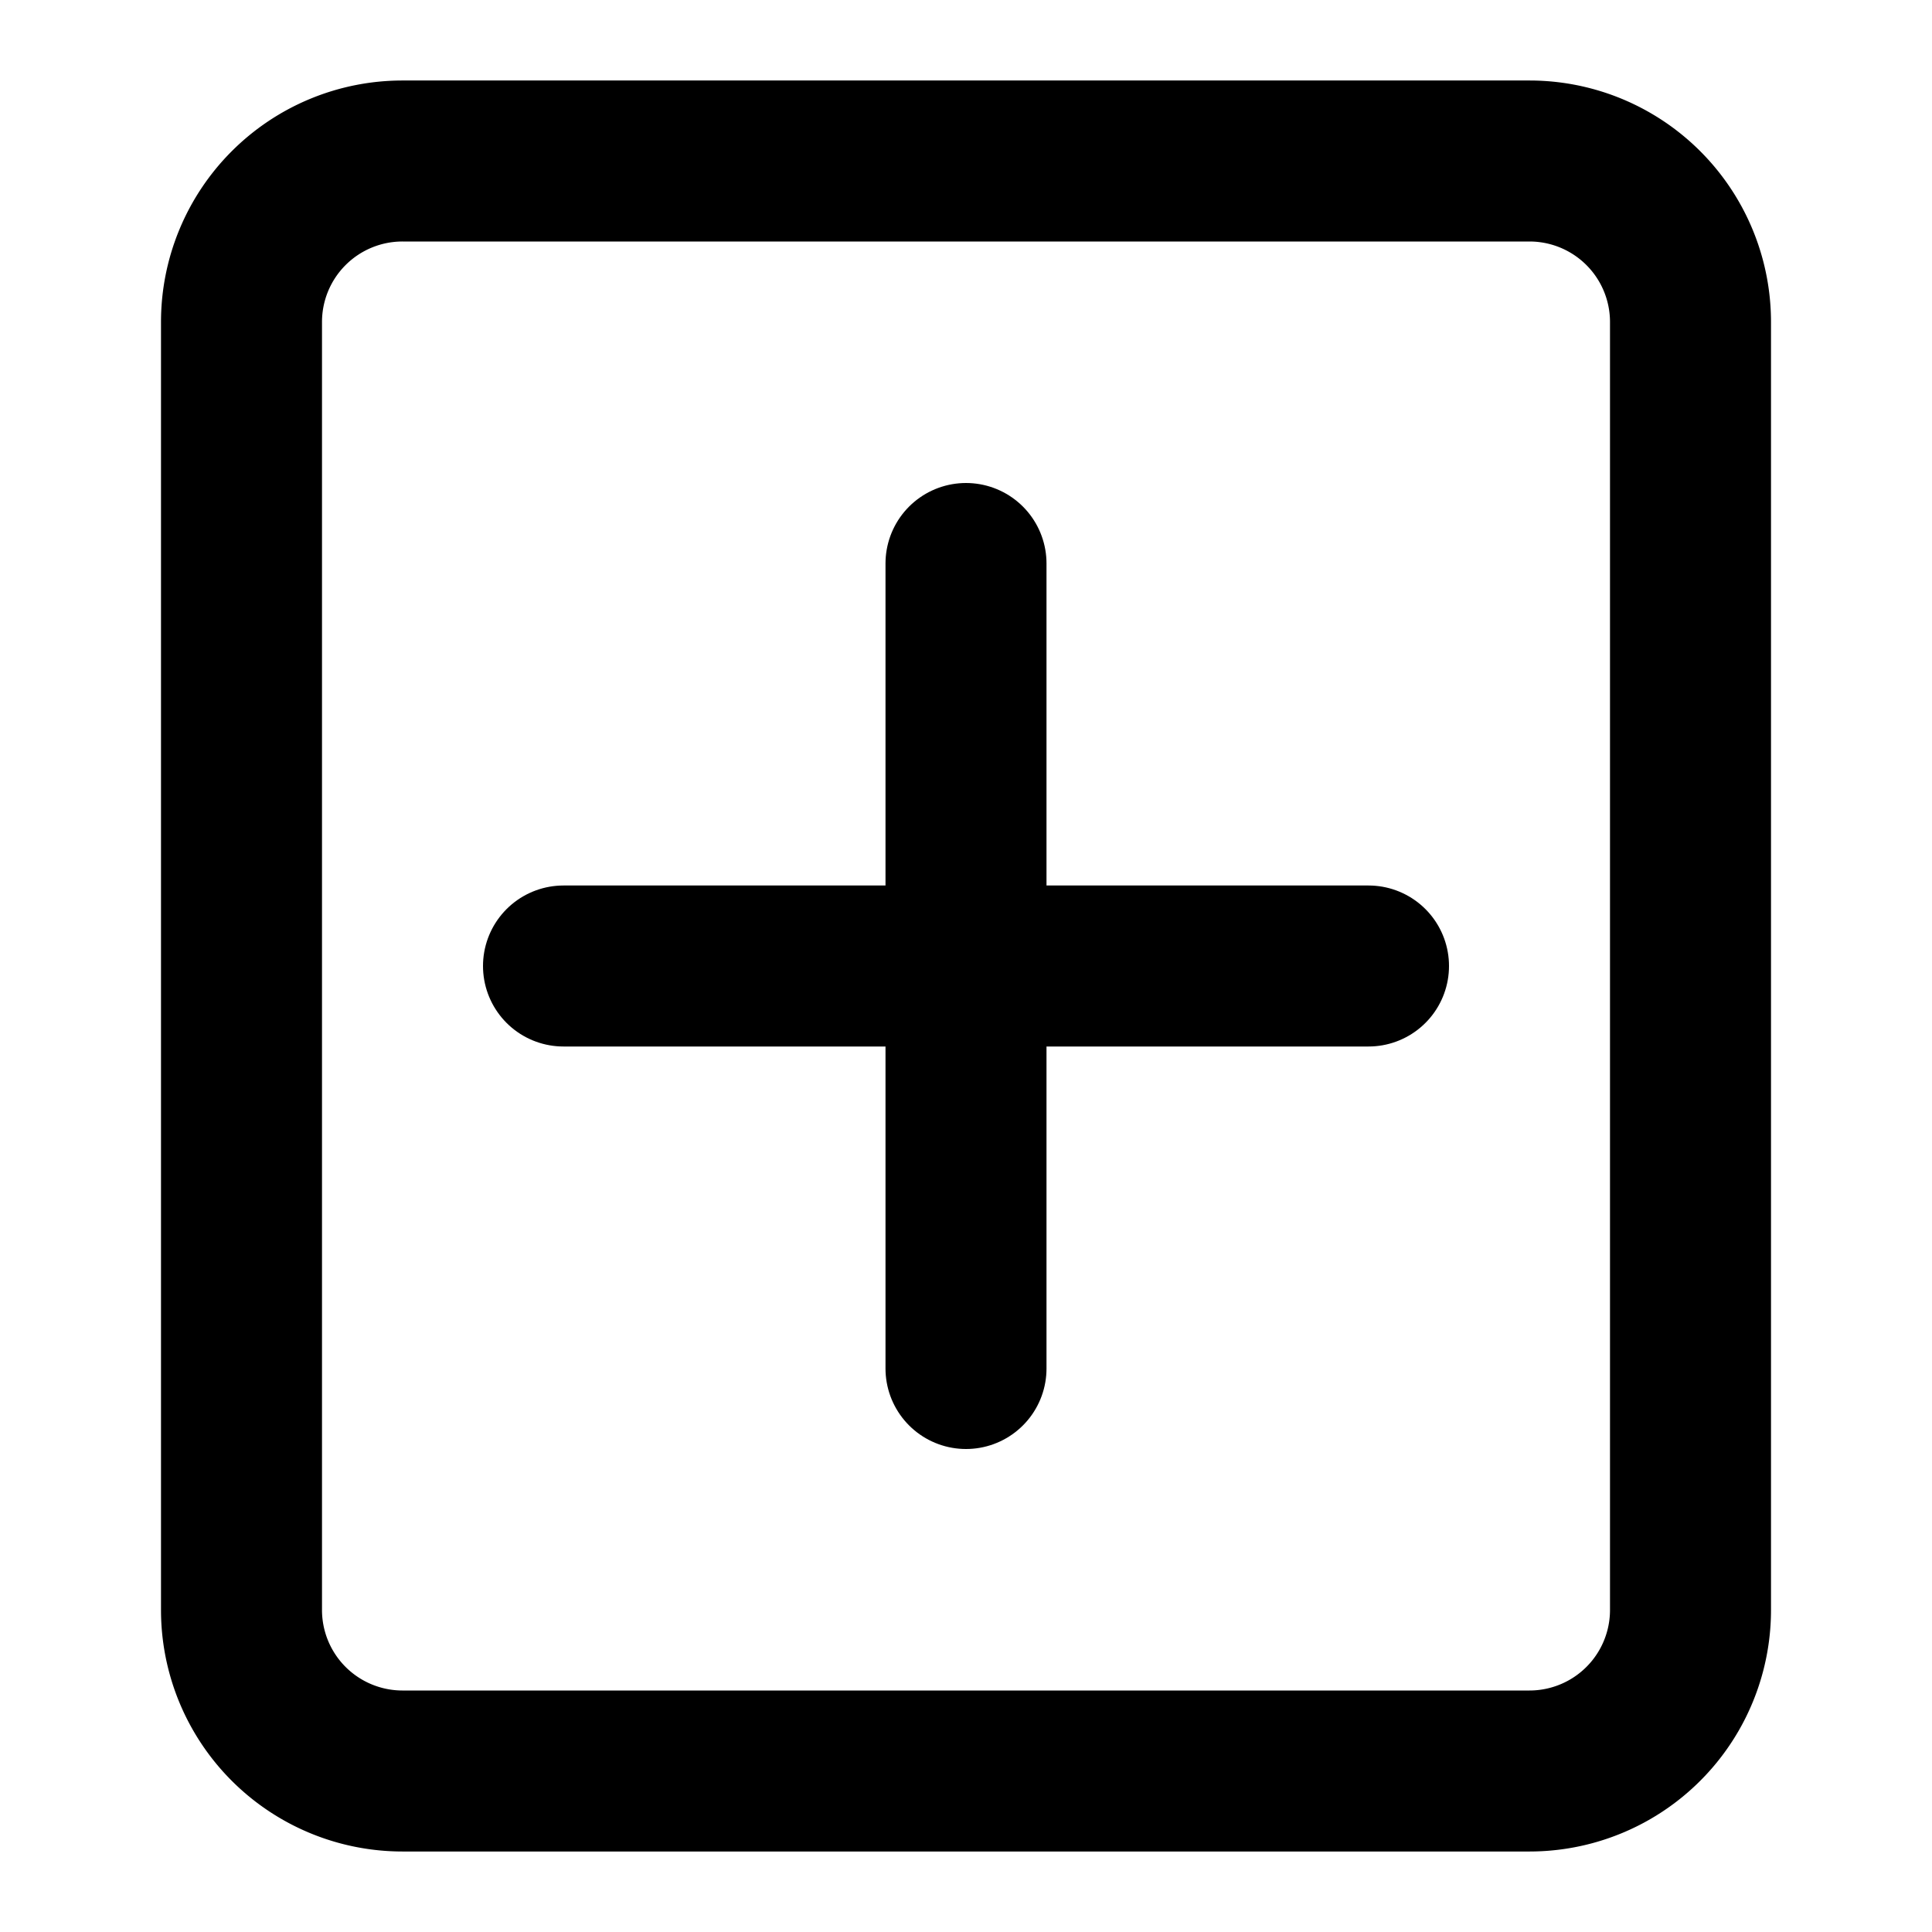 <svg xmlns="http://www.w3.org/2000/svg" width="24" height="24" viewBox="0 0 24 24" fill="none" stroke="currentColor" stroke-width="2" stroke-linecap="round" stroke-linejoin="round" class="lucide lucide-hospital">
  <path d="M19 2H5a2 2 0 0 0-2 2v16a2 2 0 0 0 2 2h14a2 2 0 0 0 2-2V4a2 2 0 0 0-2-2Z"/>
  <path d="M12 7v10"/>
  <path d="M7 12h10"/>
</svg>
